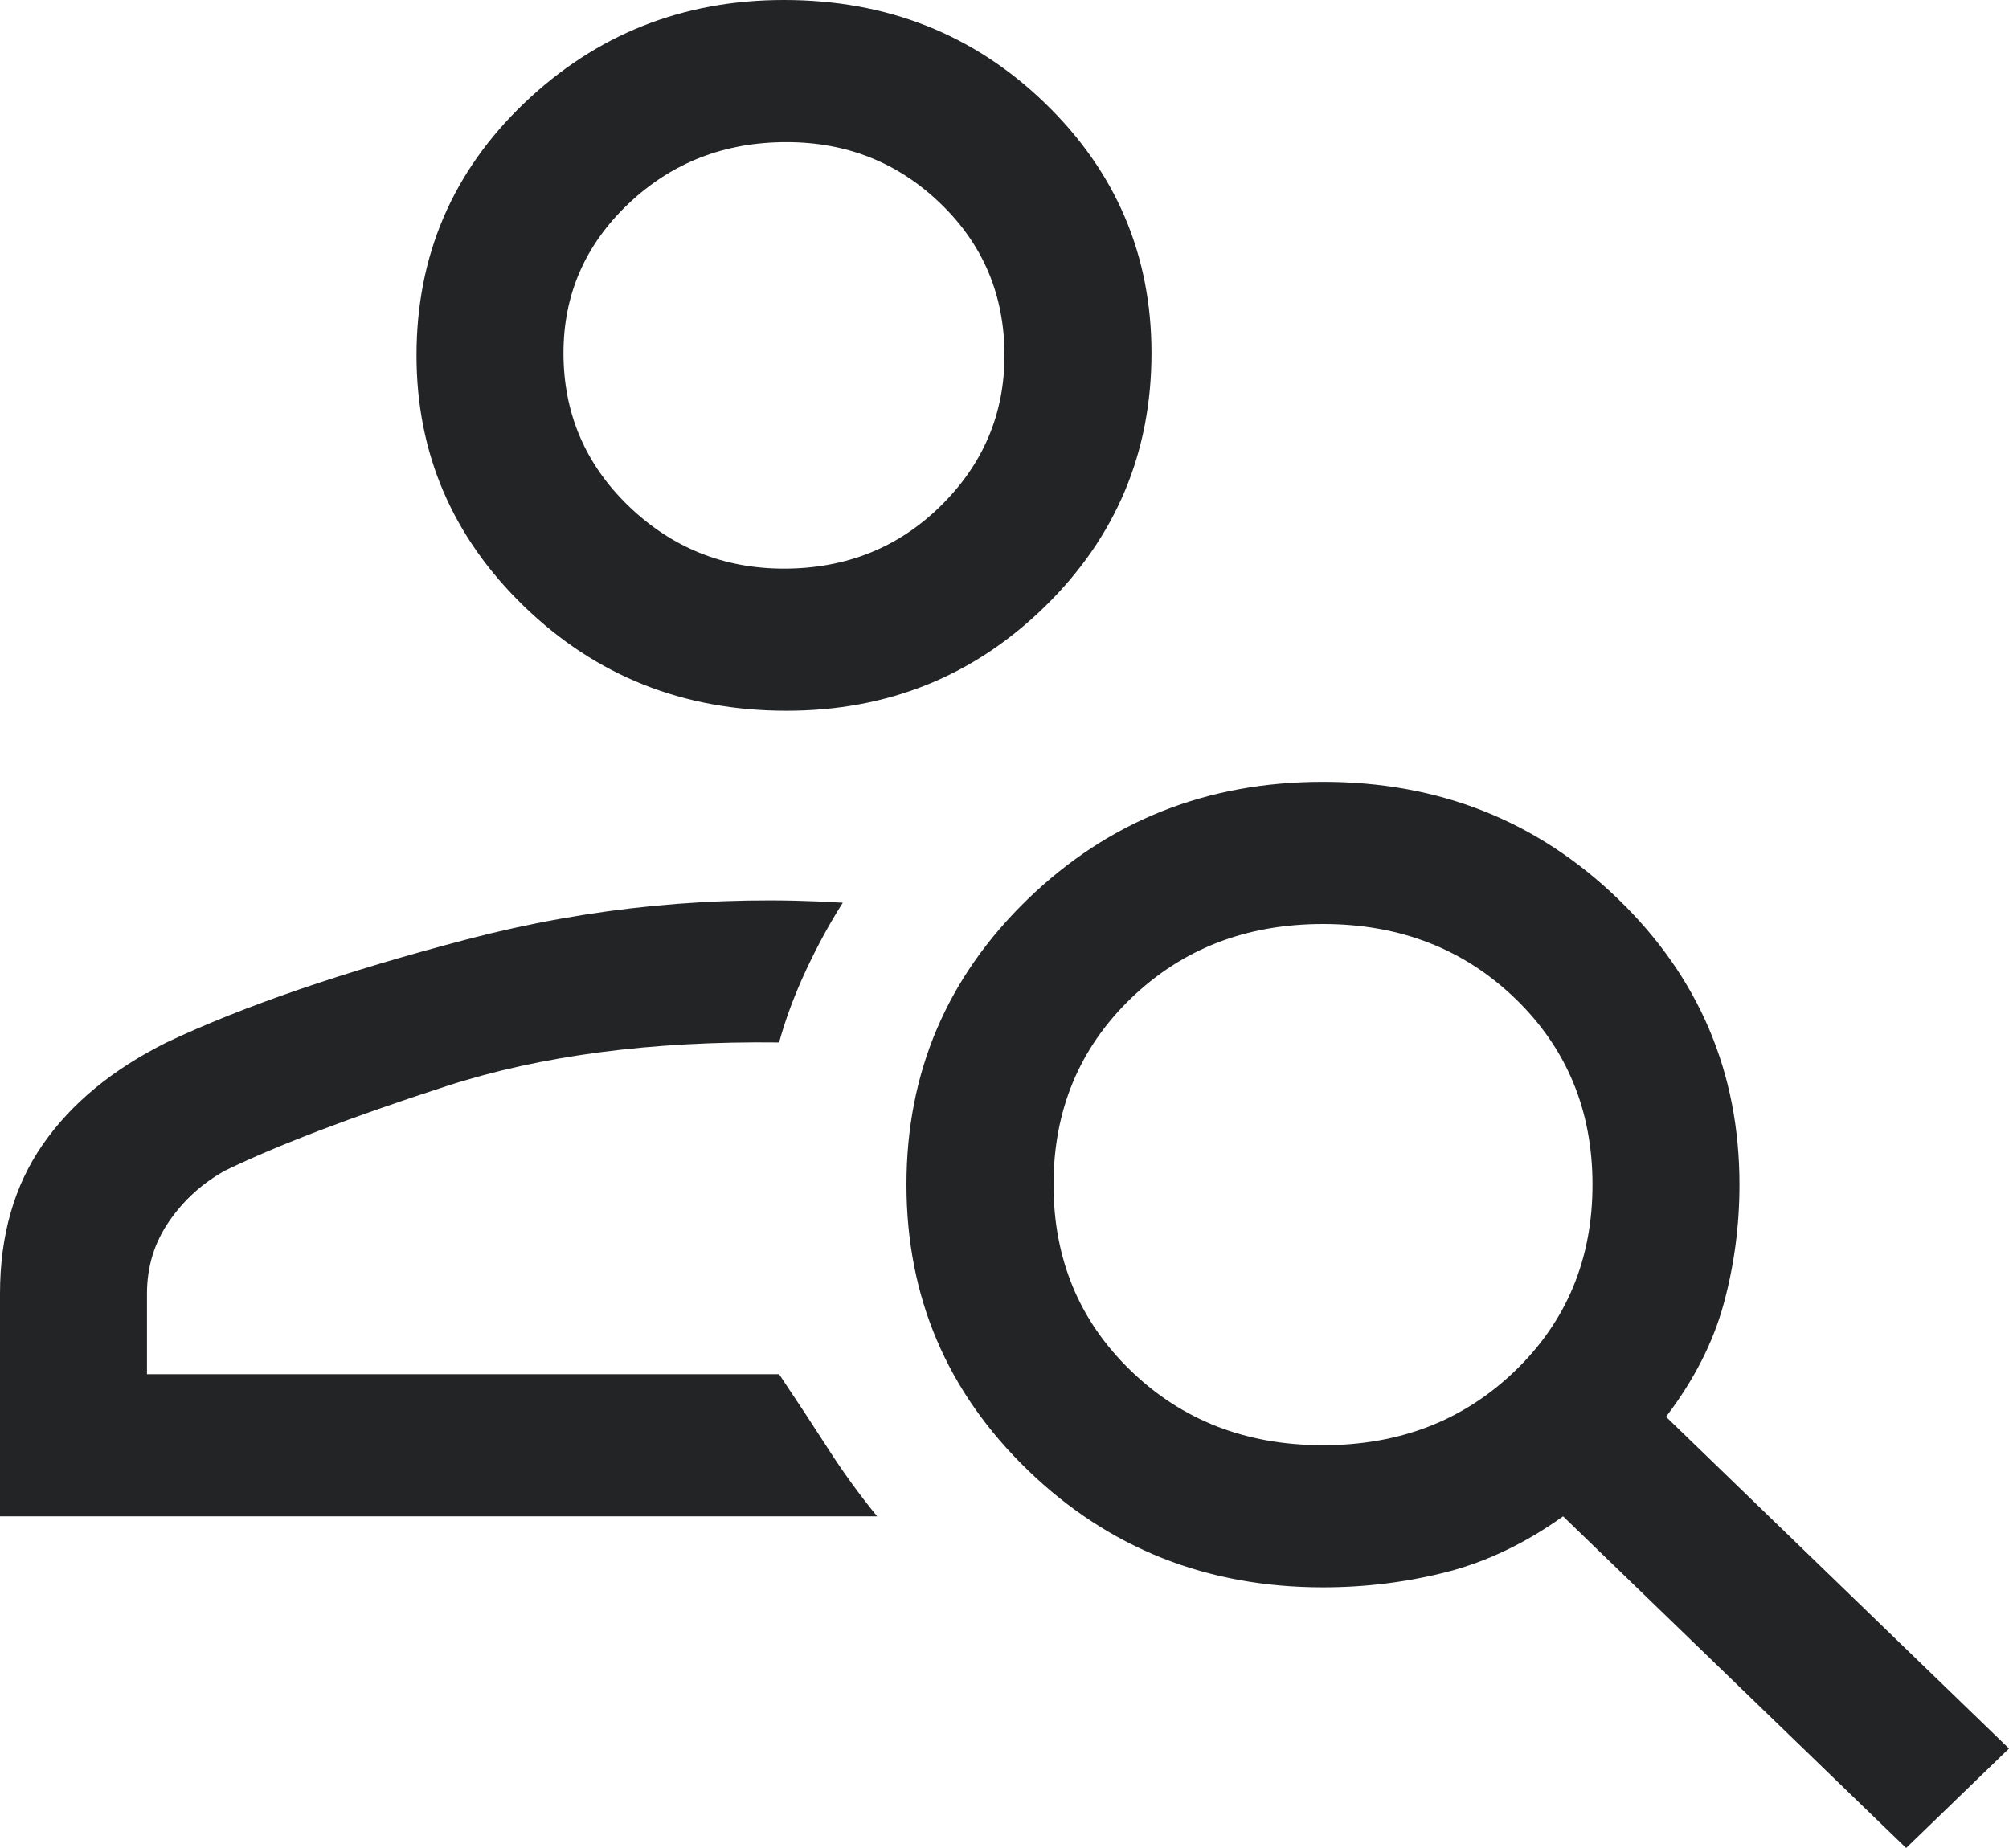 <svg width="25" height="23" viewBox="0 0 25 23" fill="none" xmlns="http://www.w3.org/2000/svg">
<path d="M9.787 8.846C8.506 8.846 7.419 8.414 6.524 7.549C5.63 6.684 5.183 5.642 5.183 4.423C5.183 3.185 5.63 2.138 6.524 1.283C7.419 0.428 8.496 0 9.756 0C11.037 0 12.119 0.428 13.003 1.283C13.887 2.138 14.329 3.175 14.329 4.394C14.329 5.632 13.887 6.684 13.003 7.549C12.119 8.414 11.047 8.846 9.787 8.846ZM9.756 7.077C10.528 7.077 11.179 6.816 11.707 6.296C12.236 5.775 12.5 5.15 12.5 4.423C12.5 3.676 12.236 3.047 11.707 2.536C11.179 2.025 10.539 1.769 9.787 1.769C9.014 1.769 8.359 2.025 7.82 2.536C7.282 3.047 7.012 3.666 7.012 4.394C7.012 5.141 7.282 5.775 7.82 6.296C8.359 6.816 9.004 7.077 9.756 7.077ZM23.72 23L19.451 18.872C18.984 19.206 18.501 19.437 18.003 19.565C17.505 19.692 16.992 19.756 16.463 19.756C15.02 19.756 13.796 19.27 12.79 18.297C11.784 17.324 11.28 16.139 11.28 14.744C11.28 13.348 11.784 12.164 12.79 11.19C13.796 10.217 15.02 9.731 16.463 9.731C17.907 9.731 19.131 10.217 20.137 11.19C21.143 12.164 21.646 13.348 21.646 14.744C21.646 15.255 21.58 15.751 21.448 16.233C21.316 16.714 21.077 17.181 20.732 17.633L25 21.762L23.72 23ZM16.463 17.987C17.419 17.987 18.216 17.678 18.857 17.058C19.497 16.439 19.817 15.668 19.817 14.744C19.817 13.82 19.497 13.048 18.857 12.429C18.216 11.81 17.419 11.5 16.463 11.5C15.508 11.5 14.71 11.81 14.07 12.429C13.43 13.048 13.11 13.82 13.11 14.744C13.11 15.668 13.43 16.439 14.07 17.058C14.71 17.678 15.508 17.987 16.463 17.987ZM0 18.872V16.1C0 15.373 0.178 14.753 0.534 14.242C0.889 13.731 1.402 13.309 2.073 12.974C3.028 12.522 4.273 12.095 5.808 11.692C7.342 11.289 8.902 11.136 10.488 11.235C10.325 11.49 10.173 11.77 10.03 12.075C9.888 12.38 9.776 12.68 9.695 12.974C8.11 12.955 6.728 13.136 5.549 13.52C4.37 13.903 3.455 14.252 2.805 14.567C2.52 14.724 2.287 14.935 2.104 15.201C1.921 15.466 1.829 15.766 1.829 16.1V17.103H9.695C9.919 17.437 10.122 17.746 10.305 18.031C10.488 18.317 10.691 18.597 10.915 18.872H0Z" fill="#232426"/>
</svg>
